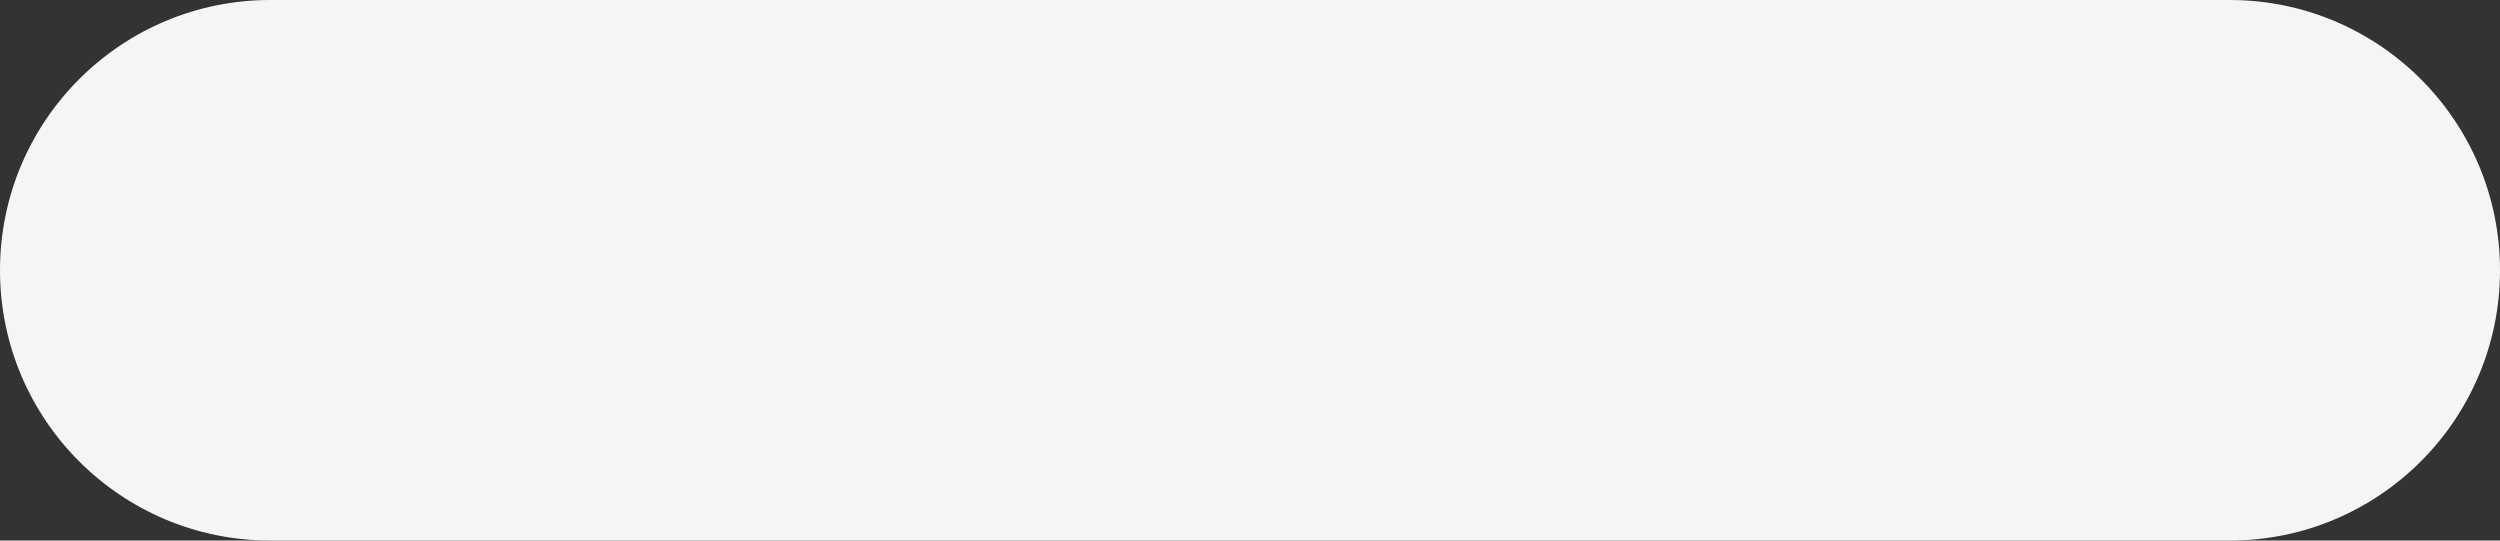 <svg width="37" height="8" viewBox="0 0 37 8" fill="none" xmlns="http://www.w3.org/2000/svg">
<rect x="0" y="0" width="37" height="8" fill="#333333" stroke="none"/>
<path d="M0 4C0 1.791 1.791 0 4 0H33C35.209 0 37 1.791 37 4V4C37 6.209 35.209 8 33 8H4C1.791 8 0 6.209 0 4V4Z" fill="#F6F5F3"/>
</svg>
